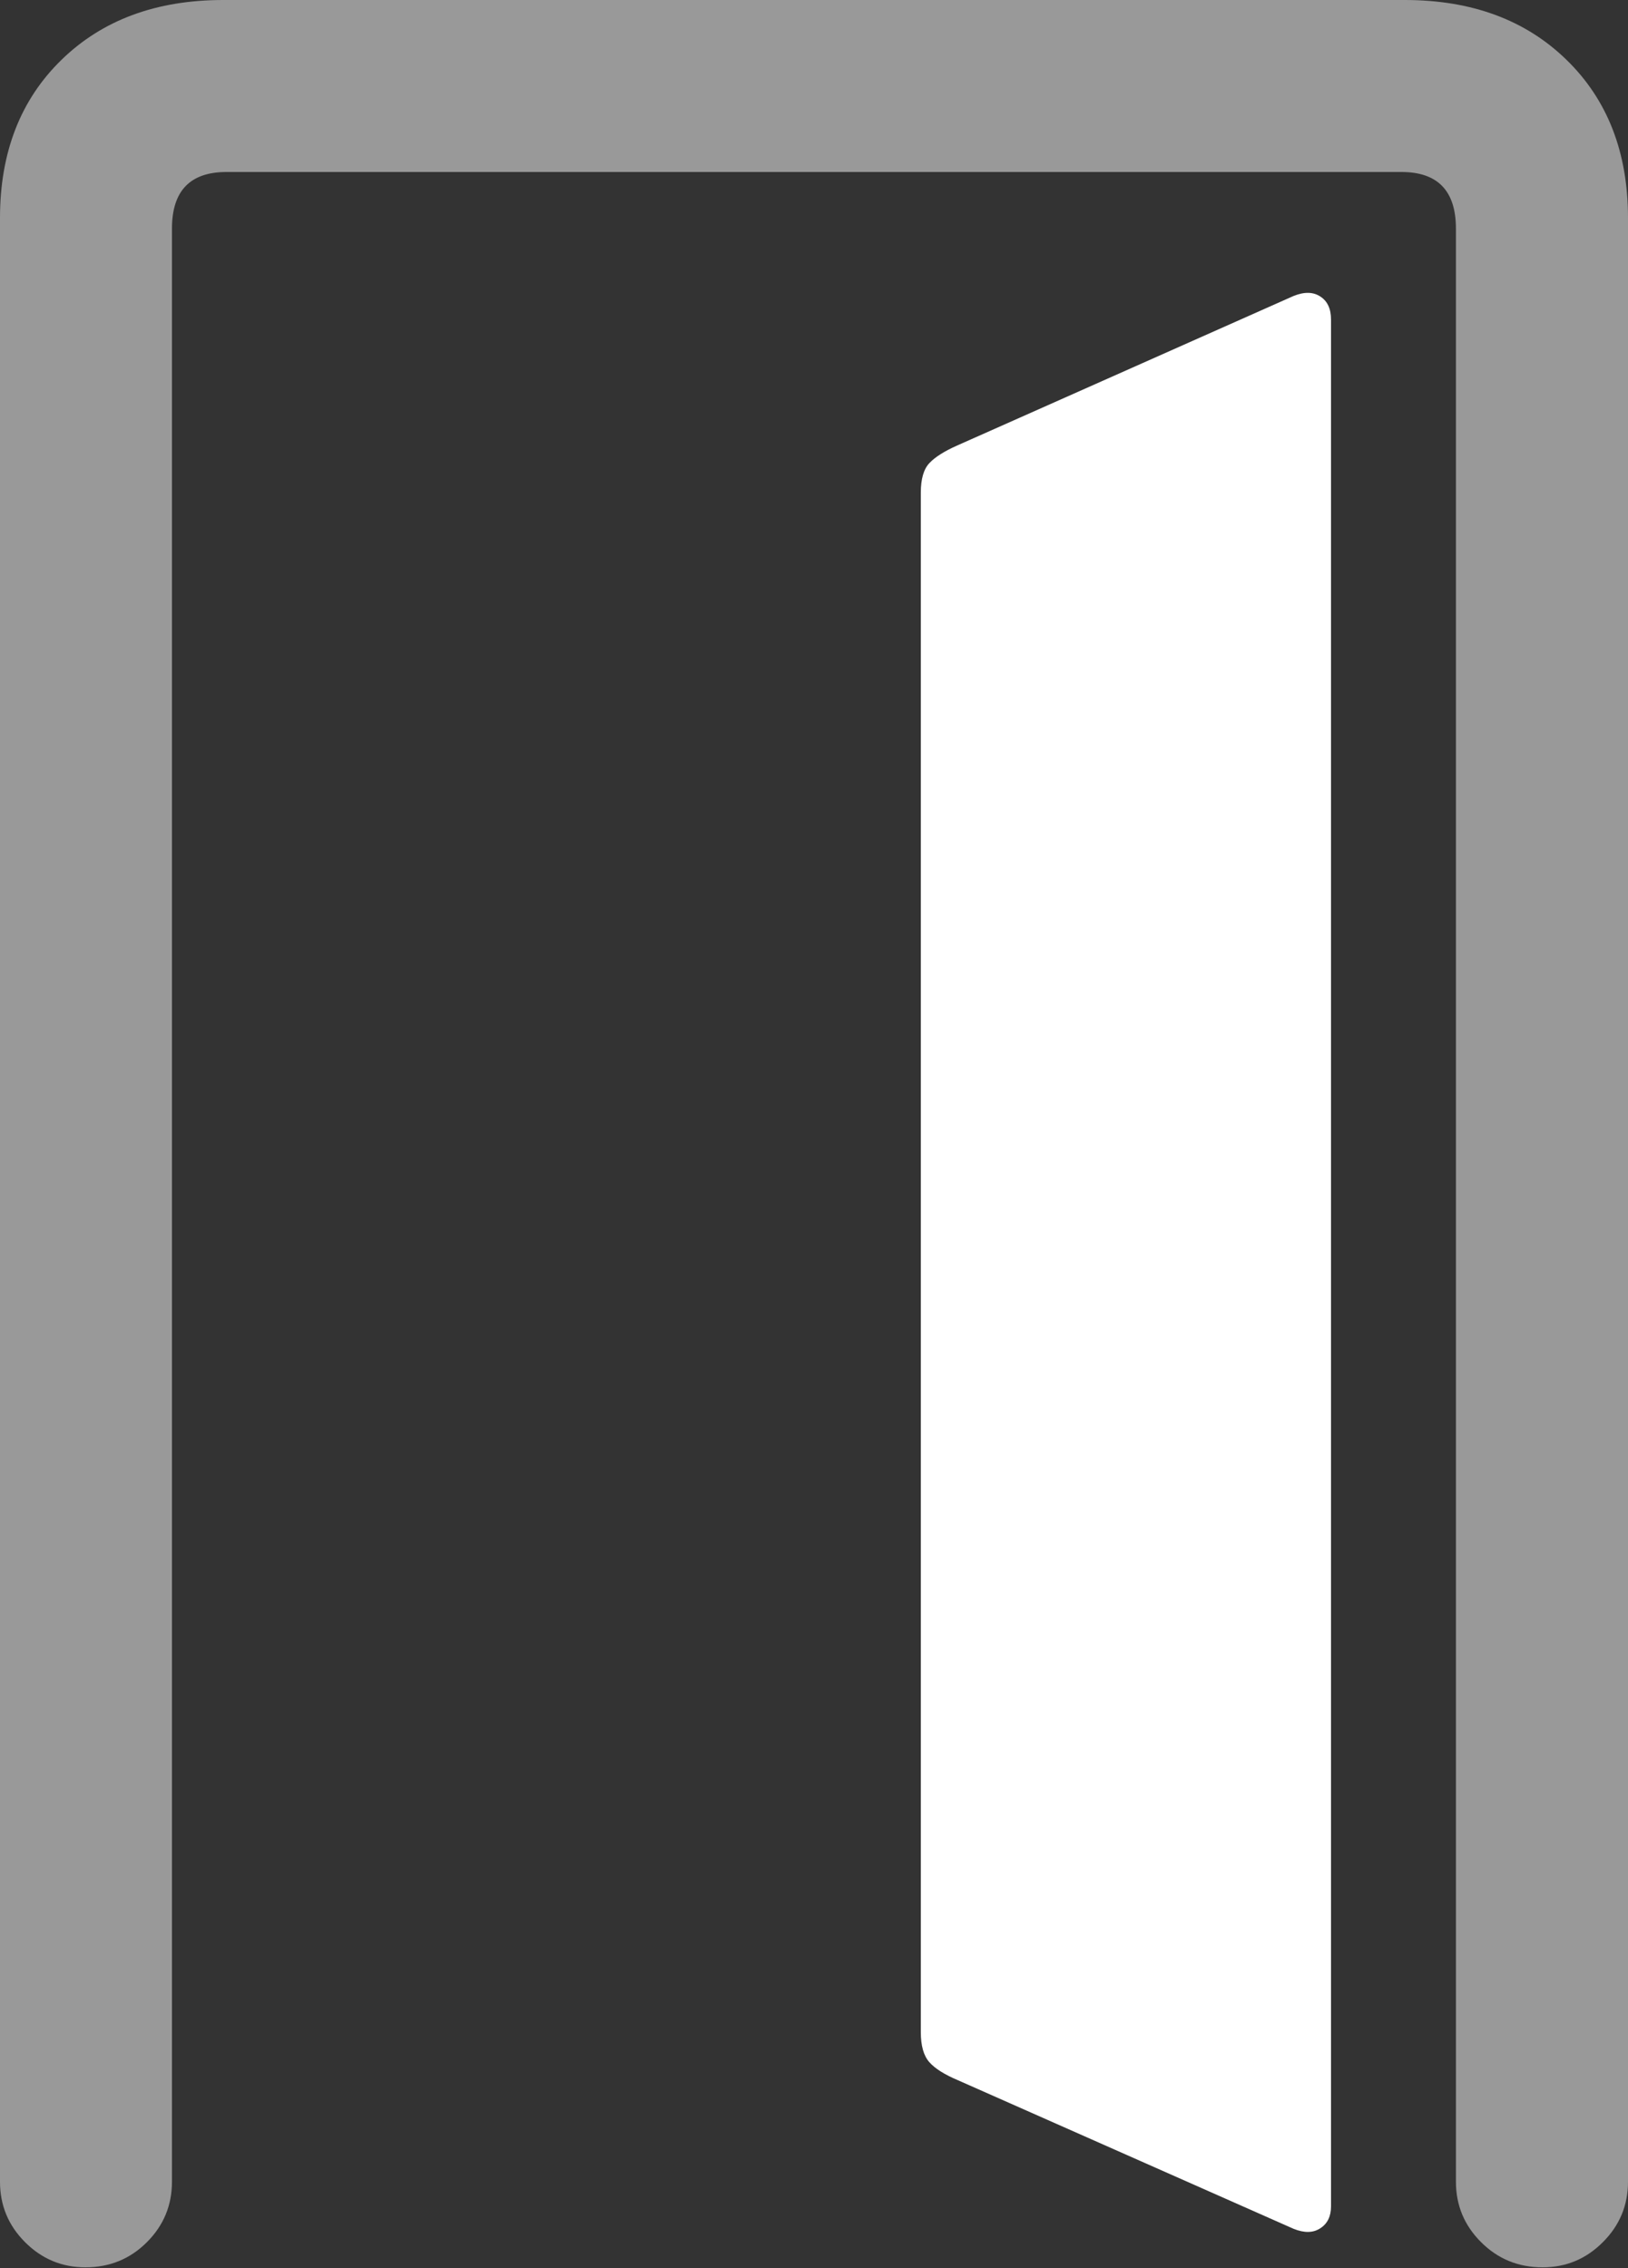 <?xml version="1.0" encoding="UTF-8"?>
<!--Generator: Apple Native CoreSVG 175.5-->
<!DOCTYPE svg
PUBLIC "-//W3C//DTD SVG 1.1//EN"
       "http://www.w3.org/Graphics/SVG/1.1/DTD/svg11.dtd">
<svg version="1.1" xmlns="http://www.w3.org/2000/svg" xmlns:xlink="http://www.w3.org/1999/xlink" width="14.883" height="20.732">
 <rect width="100%" height="100%" fill="#333333" stroke="none"/>
 <g>
  <rect height="20.732" opacity="0" width="14.883" x="0" y="0"/>
  <path d="M14.883 19.941L14.883 1.992Q14.883 1.094 14.321 0.547Q13.76 0 12.842 0L2.041 0Q1.123 0 0.562 0.547Q0 1.094 0 1.992L0 19.941Q0 20.264 0.229 20.493Q0.459 20.723 0.781 20.723Q1.113 20.723 1.343 20.493Q1.572 20.264 1.572 19.941L1.572 2.09Q1.572 1.572 2.07 1.572L12.812 1.572Q13.31 1.572 13.31 2.09L13.31 19.941Q13.31 20.264 13.54 20.493Q13.77 20.723 14.102 20.723Q14.424 20.723 14.653 20.493Q14.883 20.264 14.883 19.941Z" fill="rgba(255,255,255,0.5)"/>
  <path d="M12.168 20.166L12.168 2.92Q12.168 2.773 12.07 2.71Q11.973 2.646 11.826 2.705L8.75 4.072Q8.574 4.15 8.496 4.233Q8.418 4.316 8.418 4.502L8.418 18.574Q8.418 18.76 8.496 18.848Q8.574 18.936 8.76 19.014L11.826 20.371Q11.973 20.43 12.07 20.366Q12.168 20.303 12.168 20.166Z" fill="#ffffff"/>
 </g>
</svg>
